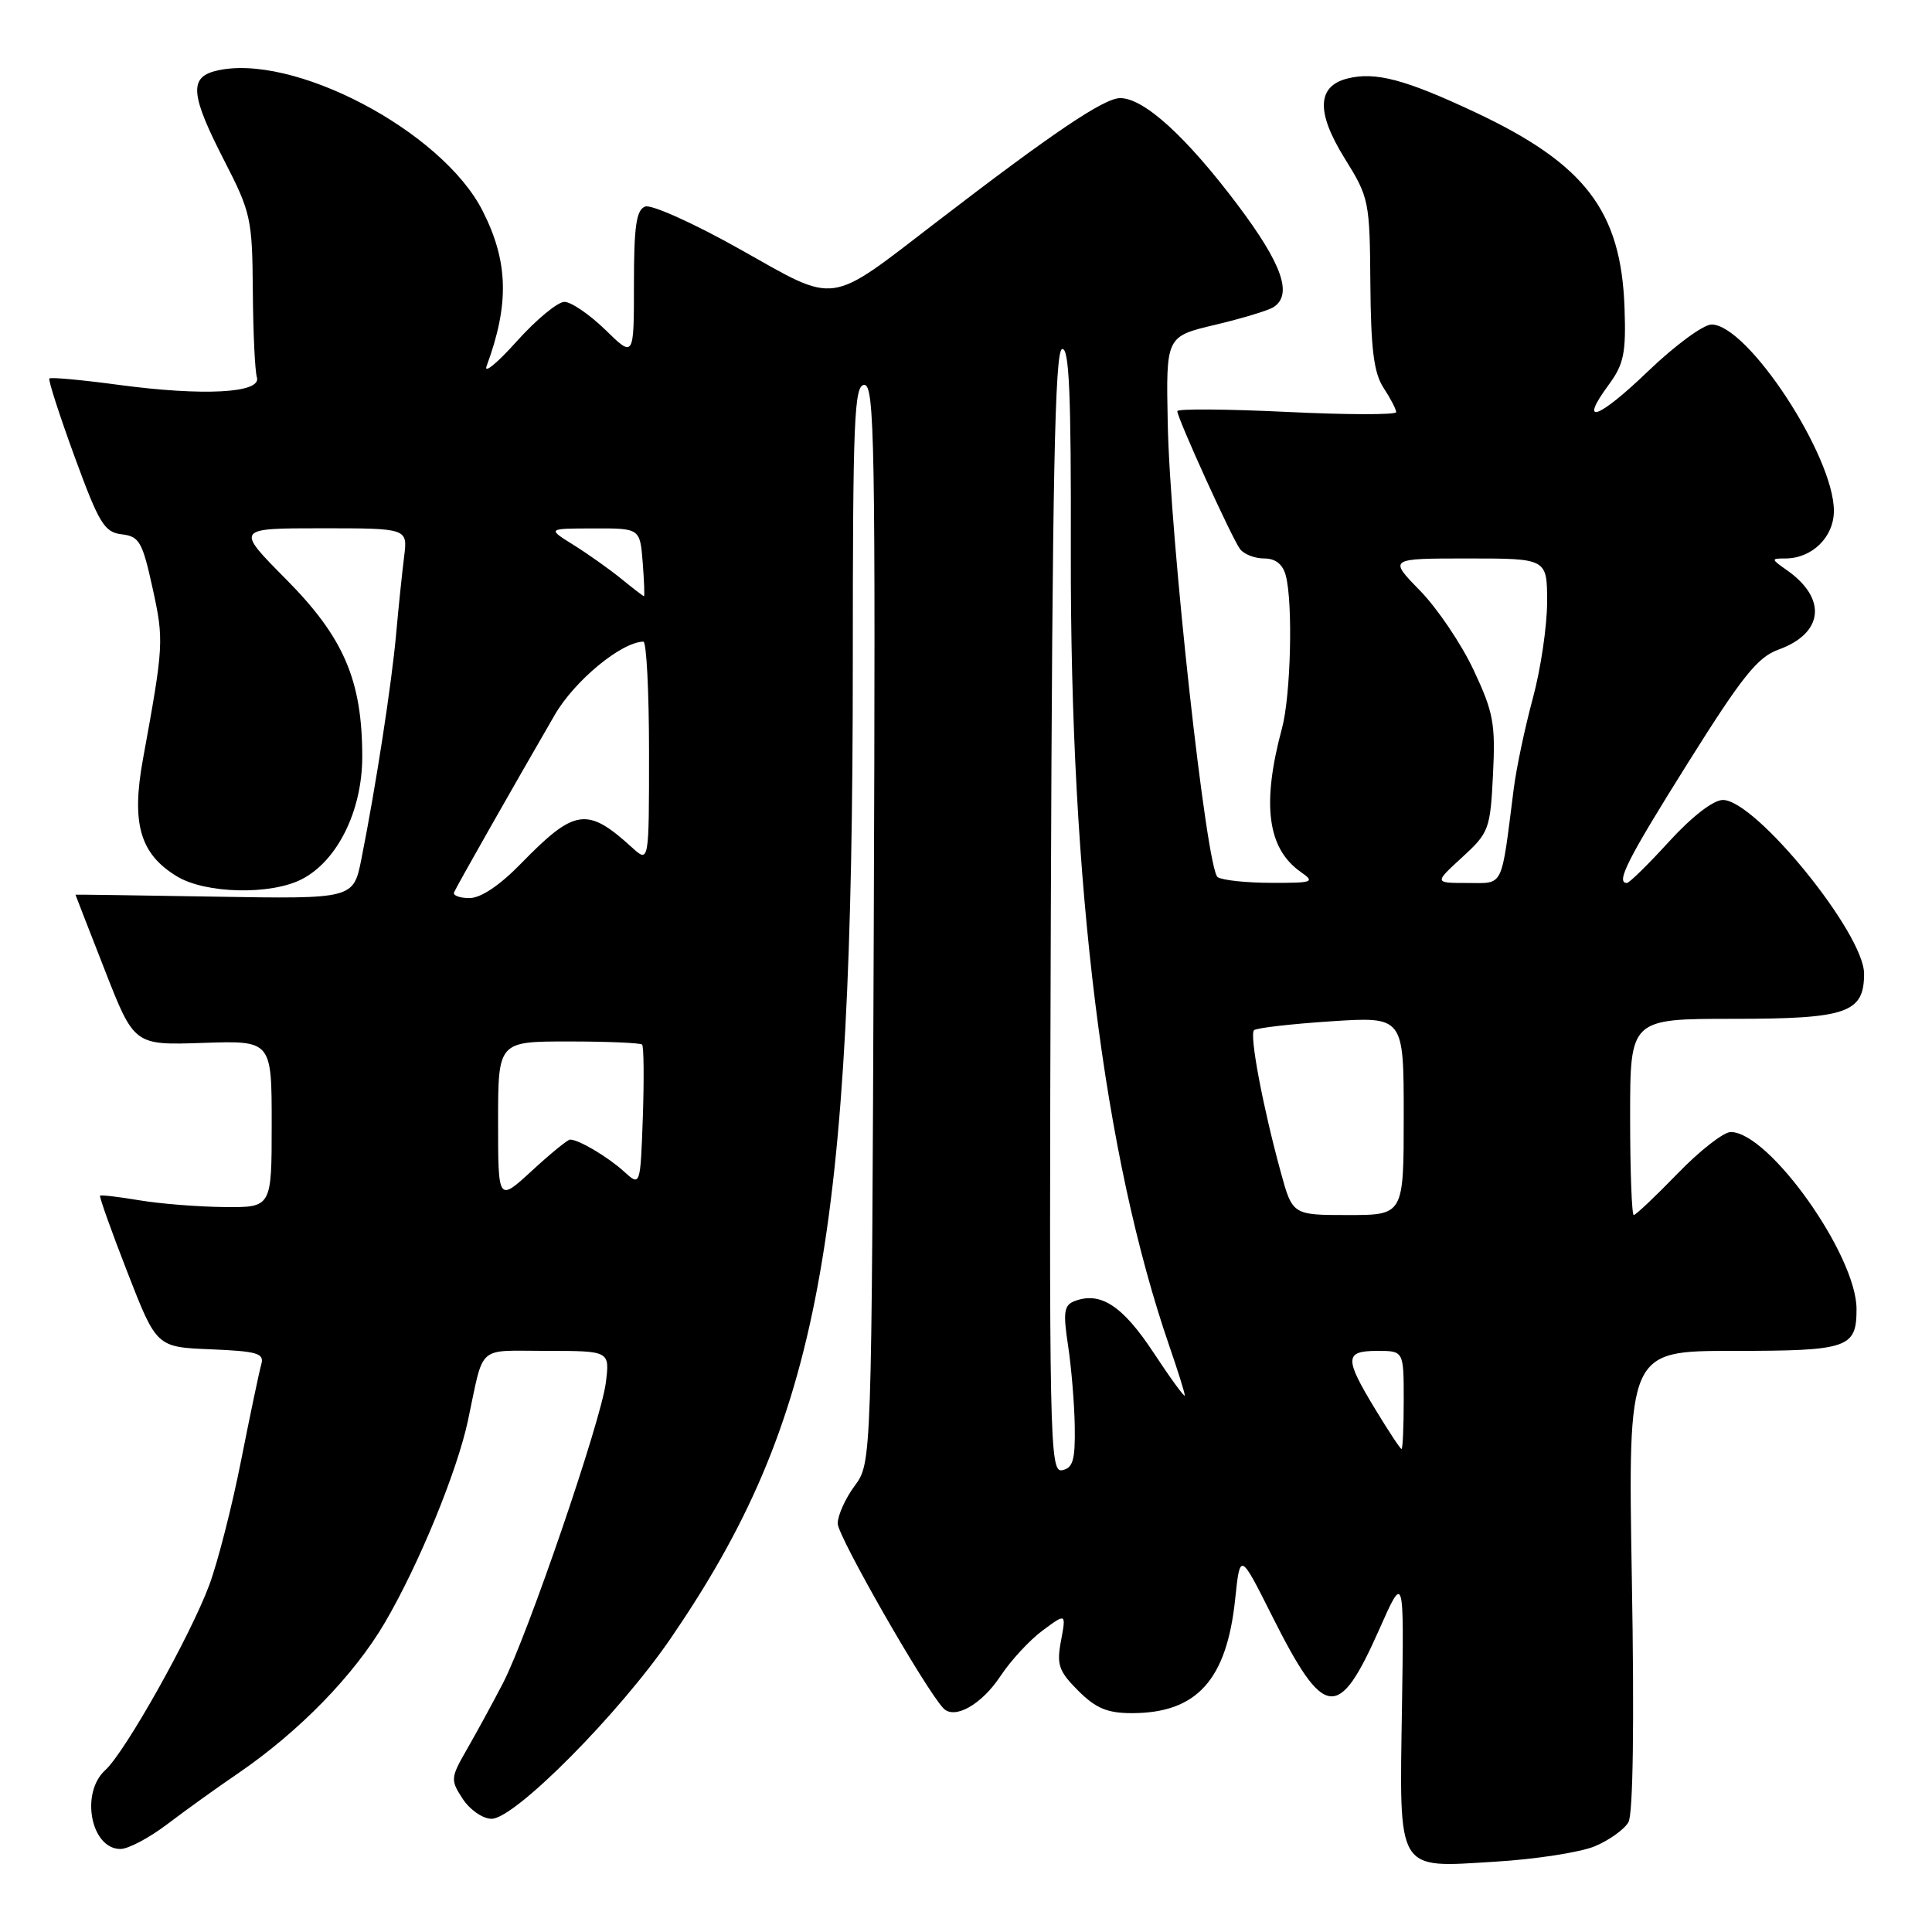 <?xml version="1.0" encoding="UTF-8" standalone="no"?>
<!DOCTYPE svg PUBLIC "-//W3C//DTD SVG 1.1//EN" "http://www.w3.org/Graphics/SVG/1.1/DTD/svg11.dtd" >
<svg xmlns="http://www.w3.org/2000/svg" xmlns:xlink="http://www.w3.org/1999/xlink" version="1.1" viewBox="0 0 256 256">
 <g >
 <path fill="currentColor"
d=" M 211.32 244.64 C 213.23 243.84 215.24 242.40 215.78 241.44 C 216.39 240.34 216.56 228.33 216.23 209.34 C 215.71 179.00 215.71 179.00 229.65 179.00 C 244.92 179.00 246.00 178.63 246.00 173.46 C 246.00 166.32 234.40 150.00 229.33 150.00 C 228.39 150.00 225.22 152.47 222.29 155.50 C 219.36 158.53 216.74 161.00 216.48 161.00 C 216.22 161.00 216.00 155.15 216.00 148.00 C 216.00 135.00 216.00 135.00 229.67 135.00 C 244.74 135.00 247.00 134.22 247.00 129.02 C 247.00 123.69 232.62 106.00 228.29 106.00 C 227.03 106.00 224.20 108.19 221.17 111.50 C 218.41 114.53 215.89 117.00 215.57 117.00 C 214.06 117.00 215.66 113.84 223.65 101.10 C 230.83 89.65 232.88 87.08 235.65 86.08 C 241.64 83.92 242.13 79.31 236.77 75.55 C 234.66 74.07 234.65 74.00 236.55 74.00 C 240.11 74.00 243.00 71.17 243.00 67.69 C 243.00 60.41 231.57 43.00 226.79 43.00 C 225.71 43.00 221.94 45.77 218.41 49.16 C 211.74 55.57 209.11 56.48 213.16 50.99 C 215.16 48.27 215.47 46.80 215.26 40.83 C 214.82 27.94 210.05 21.71 195.35 14.82 C 186.16 10.51 182.23 9.48 178.55 10.40 C 174.50 11.42 174.38 14.87 178.18 20.99 C 181.41 26.18 181.50 26.64 181.58 37.59 C 181.65 46.30 182.04 49.42 183.33 51.39 C 184.25 52.79 185.00 54.24 185.00 54.61 C 185.00 54.98 178.47 54.97 170.50 54.58 C 162.53 54.20 156.00 54.15 156.00 54.48 C 156.00 55.40 163.24 71.34 164.31 72.75 C 164.82 73.44 166.26 74.00 167.51 74.00 C 169.01 74.00 169.97 74.76 170.37 76.25 C 171.34 79.88 171.04 92.17 169.87 96.50 C 167.16 106.56 167.93 112.44 172.36 115.54 C 174.29 116.89 173.99 117.00 168.47 116.98 C 165.19 116.98 161.98 116.64 161.35 116.23 C 159.87 115.29 155.03 71.30 154.73 56.04 C 154.50 44.58 154.50 44.58 161.01 43.04 C 164.59 42.19 168.07 41.14 168.76 40.69 C 171.32 39.02 169.88 34.97 163.95 27.09 C 157.14 18.06 151.57 13.00 148.43 13.00 C 146.29 13.00 139.48 17.60 124.13 29.39 C 109.56 40.58 111.09 40.36 98.11 33.06 C 91.96 29.60 86.30 27.05 85.48 27.37 C 84.31 27.82 84.00 29.99 84.00 37.67 C 84.00 47.41 84.00 47.41 80.21 43.70 C 78.12 41.67 75.68 40.00 74.79 40.00 C 73.89 40.00 71.04 42.36 68.45 45.25 C 65.86 48.14 64.07 49.60 64.48 48.50 C 67.51 40.29 67.36 34.67 63.96 27.96 C 58.58 17.32 38.64 6.87 28.56 9.40 C 25.04 10.28 25.27 12.63 29.71 21.27 C 33.24 28.14 33.43 28.99 33.50 38.50 C 33.54 44.00 33.78 49.17 34.04 50.00 C 34.68 52.09 26.99 52.51 15.68 50.99 C 10.83 50.34 6.72 49.96 6.54 50.15 C 6.37 50.34 7.87 55.00 9.88 60.50 C 13.13 69.38 13.83 70.53 16.13 70.80 C 18.46 71.07 18.87 71.79 20.22 77.94 C 21.74 84.87 21.70 85.48 18.94 100.61 C 17.39 109.12 18.55 113.14 23.42 116.11 C 27.21 118.43 35.89 118.63 40.01 116.49 C 44.72 114.06 48.00 107.40 48.00 100.28 C 48.00 90.16 45.56 84.47 37.90 76.75 C 31.21 70.00 31.21 70.00 42.62 70.00 C 54.02 70.00 54.02 70.00 53.55 73.75 C 53.29 75.81 52.81 80.42 52.49 84.00 C 51.90 90.60 49.81 104.16 47.89 113.81 C 46.83 119.12 46.83 119.12 28.42 118.81 C 18.29 118.64 10.00 118.52 10.00 118.55 C 10.00 118.58 11.75 123.08 13.89 128.55 C 17.78 138.50 17.78 138.50 26.89 138.19 C 36.00 137.88 36.00 137.88 36.00 148.94 C 36.00 160.00 36.00 160.00 29.75 159.94 C 26.31 159.91 21.25 159.51 18.50 159.05 C 15.75 158.59 13.39 158.31 13.26 158.43 C 13.13 158.55 14.75 163.12 16.88 168.57 C 20.74 178.50 20.74 178.50 27.92 178.79 C 34.14 179.05 35.04 179.32 34.62 180.79 C 34.35 181.73 33.15 187.45 31.95 193.50 C 30.76 199.55 28.86 206.97 27.74 210.00 C 25.21 216.80 16.58 232.16 13.95 234.55 C 10.61 237.57 12.04 245.00 15.96 245.00 C 17.00 245.00 19.79 243.52 22.17 241.71 C 24.55 239.90 28.75 236.88 31.50 235.01 C 39.65 229.44 46.93 221.97 51.03 214.95 C 55.52 207.27 60.58 194.94 62.01 188.21 C 64.19 177.99 63.05 179.00 72.42 179.00 C 80.81 179.00 80.81 179.00 80.27 183.25 C 79.61 188.37 69.92 216.68 66.66 223.00 C 65.38 225.47 63.27 229.35 61.97 231.62 C 59.68 235.59 59.66 235.83 61.32 238.37 C 62.27 239.82 63.98 241.00 65.14 241.00 C 68.22 241.00 82.07 227.04 88.90 217.05 C 108.59 188.25 113.00 164.59 113.00 87.92 C 113.00 55.49 113.19 51.00 114.53 51.00 C 115.88 51.00 116.02 58.95 115.78 122.42 C 115.50 193.83 115.50 193.83 113.25 196.88 C 112.01 198.55 111.00 200.80 111.00 201.88 C 111.00 203.55 122.58 223.80 125.00 226.35 C 126.46 227.90 130.05 225.89 132.56 222.10 C 133.92 220.04 136.44 217.31 138.15 216.05 C 141.27 213.74 141.27 213.74 140.59 217.40 C 139.99 220.59 140.28 221.43 142.87 224.03 C 145.21 226.36 146.73 227.00 149.97 227.00 C 158.58 227.00 162.55 222.62 163.67 211.86 C 164.32 205.68 164.32 205.68 168.57 214.15 C 175.48 227.89 177.34 228.12 182.76 215.90 C 186.04 208.50 186.04 208.50 185.77 226.10 C 185.43 248.35 184.91 247.49 198.16 246.68 C 203.48 246.36 209.41 245.44 211.32 244.64 Z  M 139.24 120.91 C 139.44 63.40 139.78 46.57 140.72 46.26 C 141.67 45.94 141.94 52.04 141.89 73.18 C 141.80 117.33 146.25 153.16 154.96 178.41 C 156.08 181.66 157.00 184.58 156.99 184.91 C 156.99 185.23 155.12 182.68 152.85 179.23 C 148.74 173.00 145.81 171.09 142.37 172.41 C 140.99 172.94 140.85 173.88 141.52 178.27 C 141.96 181.15 142.36 185.97 142.41 188.98 C 142.48 193.46 142.18 194.52 140.74 194.81 C 139.08 195.13 139.00 191.26 139.24 120.91 Z  M 182.21 186.70 C 178.12 179.96 178.16 179.00 182.50 179.00 C 186.00 179.00 186.00 179.00 186.00 185.50 C 186.00 189.07 185.87 192.00 185.71 192.00 C 185.55 192.00 183.98 189.62 182.21 186.70 Z  M 169.69 155.25 C 167.34 146.68 165.54 137.13 166.16 136.51 C 166.46 136.21 171.04 135.68 176.35 135.33 C 186.00 134.70 186.00 134.70 186.00 147.85 C 186.00 161.00 186.00 161.00 178.63 161.00 C 171.26 161.00 171.26 161.00 169.69 155.25 Z  M 66.00 148.63 C 66.00 138.00 66.00 138.00 75.33 138.00 C 80.47 138.00 84.85 138.19 85.08 138.41 C 85.31 138.64 85.35 142.96 85.18 148.02 C 84.85 157.21 84.85 157.21 82.68 155.23 C 80.53 153.28 76.69 151.00 75.54 151.00 C 75.22 151.00 72.94 152.86 70.48 155.13 C 66.00 159.25 66.00 159.25 66.00 148.63 Z  M 60.17 118.23 C 60.50 117.44 68.01 104.22 73.50 94.74 C 76.12 90.20 82.32 85.08 85.25 85.02 C 85.66 85.01 86.00 91.60 86.00 99.67 C 86.00 114.35 86.00 114.35 83.75 112.30 C 77.80 106.88 76.16 107.12 69.04 114.42 C 66.22 117.32 63.71 119.00 62.21 119.00 C 60.90 119.00 59.98 118.65 60.17 118.23 Z  M 193.74 113.60 C 197.30 110.34 197.47 109.88 197.83 102.63 C 198.17 95.88 197.89 94.38 195.26 88.78 C 193.64 85.33 190.44 80.59 188.15 78.25 C 184.00 74.00 184.00 74.00 194.50 74.00 C 205.00 74.00 205.00 74.00 205.00 79.77 C 205.00 82.94 204.15 88.68 203.11 92.52 C 202.07 96.36 200.93 101.75 200.58 104.50 C 198.87 117.92 199.33 117.00 194.43 117.00 C 190.03 117.00 190.03 117.00 193.74 113.60 Z  M 82.33 76.70 C 80.77 75.43 77.92 73.41 76.00 72.21 C 72.50 70.03 72.50 70.03 78.65 70.02 C 84.80 70.00 84.80 70.00 85.16 74.50 C 85.35 76.97 85.43 79.00 85.33 79.00 C 85.23 79.00 83.88 77.96 82.33 76.70 Z "/>
</g>
</svg>